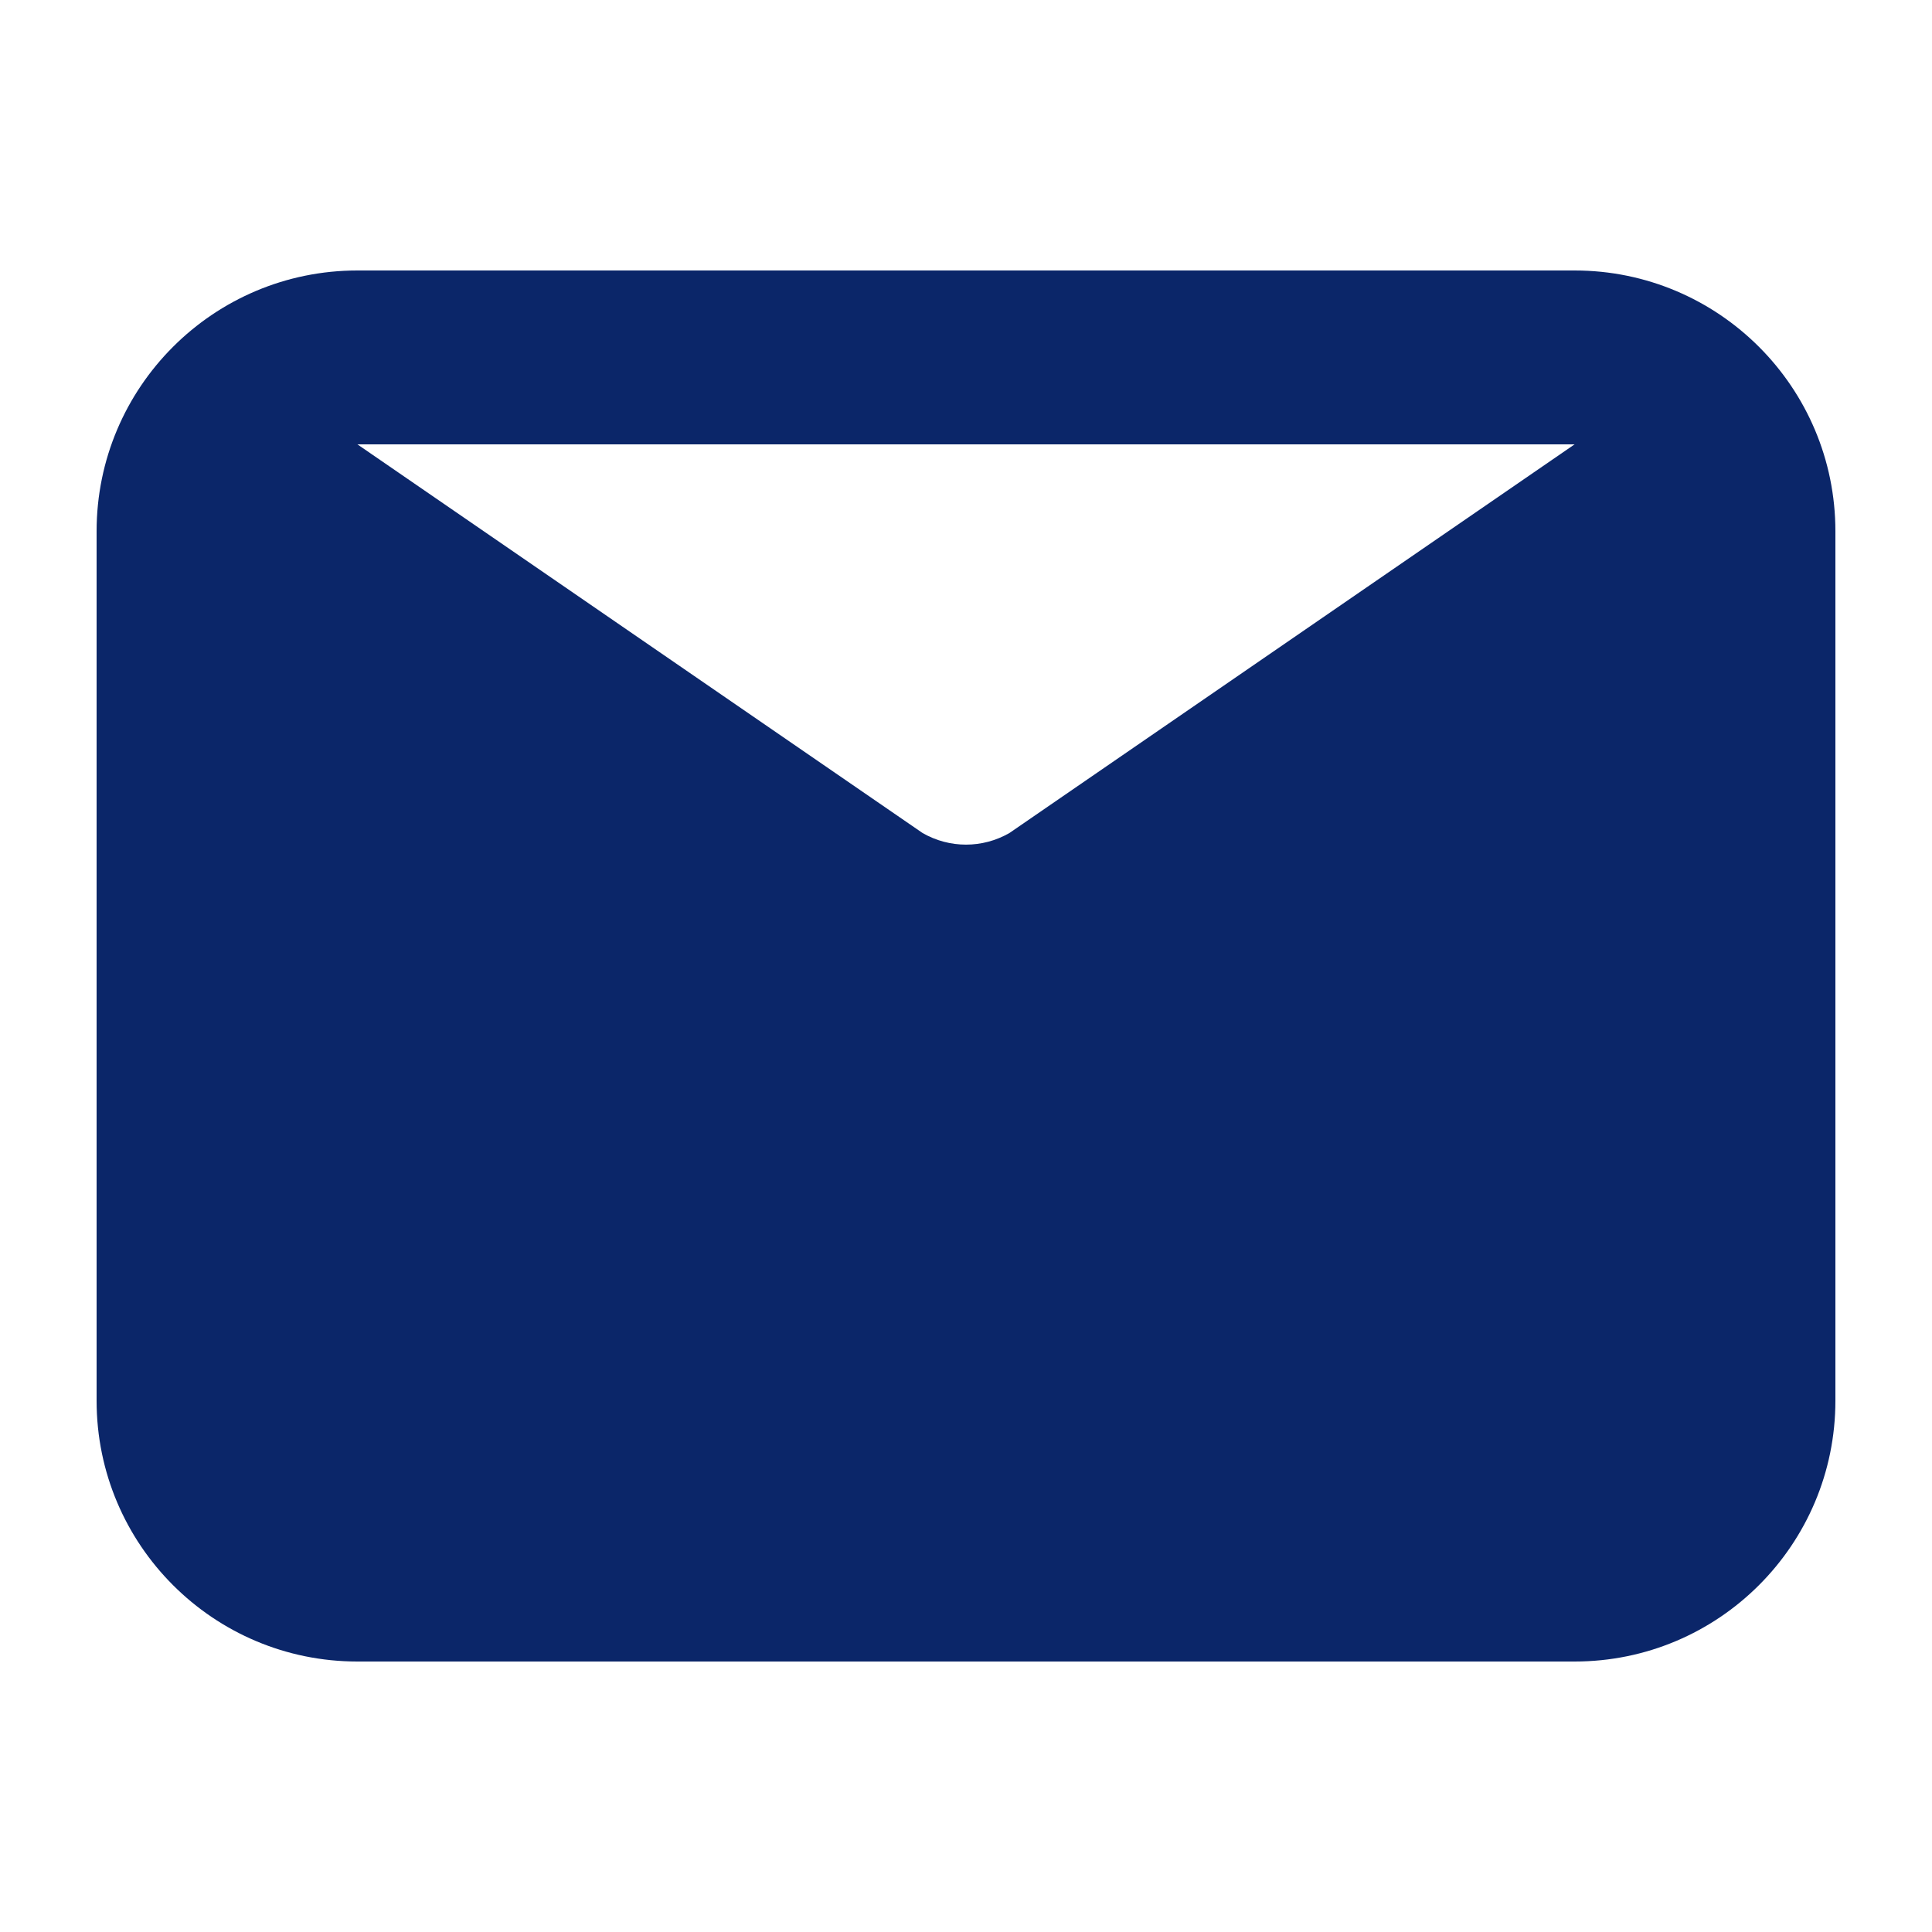 <?xml version="1.0" encoding="UTF-8"?>
<svg width="200px" height="200px" viewBox="0 0 200 200" version="1.1" xmlns="http://www.w3.org/2000/svg" xmlns:xlink="http://www.w3.org/1999/xlink">
    <title>email</title>
    <g id="页面-1" stroke="none" stroke-width="1" fill="none" fill-rule="evenodd">
        <g id="email" fill-rule="nonzero">
            <rect id="矩形" x="0" y="0" width="200" height="200" rx="8"></rect>
            <path d="M163,28 L37,28 C22.088,28 10,40.088 10,55 L10,145 C10,159.911 22.088,172 37,172 L163,172 C177.912,172 190,159.911 190,145 L190,55 C190,40.088 177.912,28 163,28 L163,28 Z M163,46 L104.5,86.23 C101.715,87.838 98.285,87.838 95.5,86.23 L37,46 L163,46 Z" id="形状" fill="#0B2669"></path>
        </g>
    </g>
</svg>